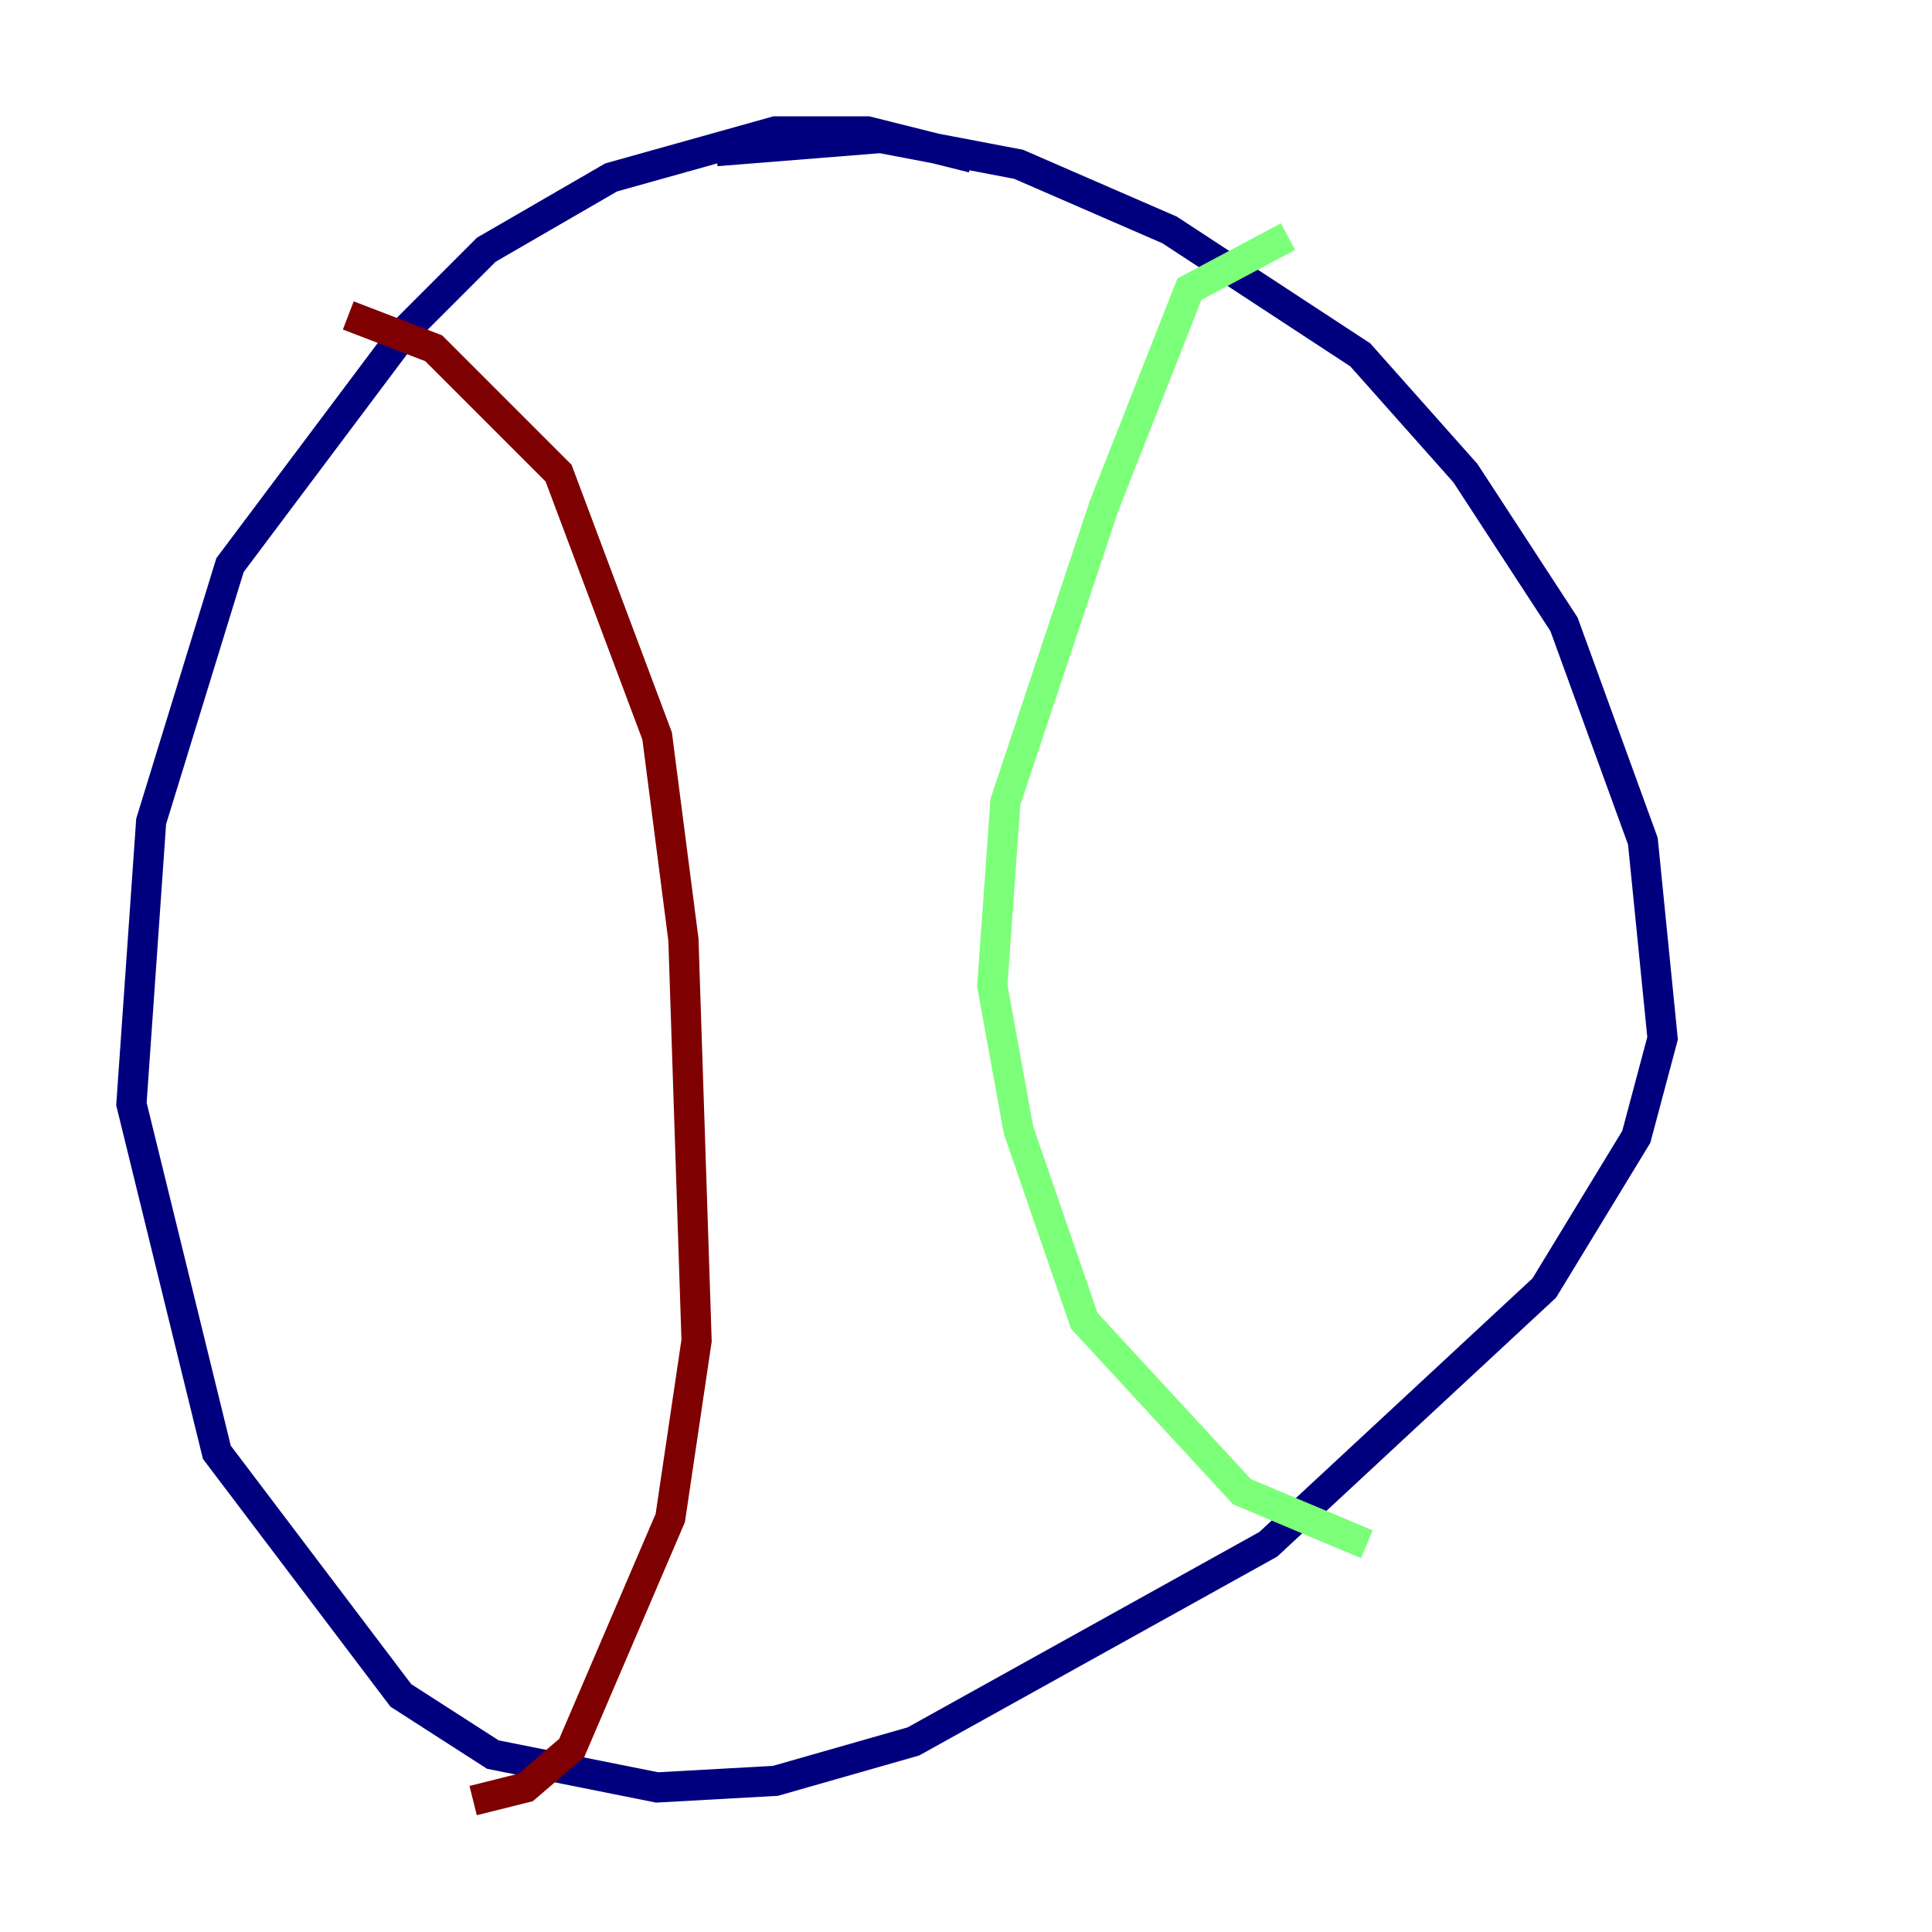 <?xml version="1.0" encoding="utf-8" ?>
<svg baseProfile="tiny" height="128" version="1.2" viewBox="0,0,128,128" width="128" xmlns="http://www.w3.org/2000/svg" xmlns:ev="http://www.w3.org/2001/xml-events" xmlns:xlink="http://www.w3.org/1999/xlink"><defs /><polyline fill="none" points="64.435,10.449 57.469,8.707 51.374,8.707 40.49,11.755 32.218,16.544 26.993,21.769 15.238,37.442 10.014,54.422 8.707,73.143 14.367,96.218 26.558,112.326 32.653,116.245 43.537,118.422 51.374,117.986 60.517,115.374 84.027,102.313 102.313,85.333 108.408,75.32 110.15,68.789 108.844,55.728 103.619,41.361 97.088,31.347 90.122,23.51 77.497,15.238 67.483,10.884 58.34,9.143 47.456,10.014" stroke="#00007f" stroke-width="2" /><polyline fill="none" points="85.333,15.674 78.803,19.157 73.143,33.524 66.612,53.116 65.742,65.306 67.483,74.884 71.837,87.51 82.286,98.83 90.558,102.313" stroke="#7cff79" stroke-width="2" /><polyline fill="none" points="23.075,20.898 28.735,23.075 37.007,31.347 43.537,48.762 45.279,62.258 46.15,88.816 44.408,100.571 37.878,115.809 34.83,118.422 31.347,119.293" stroke="#7f0000" stroke-width="2" /></svg>